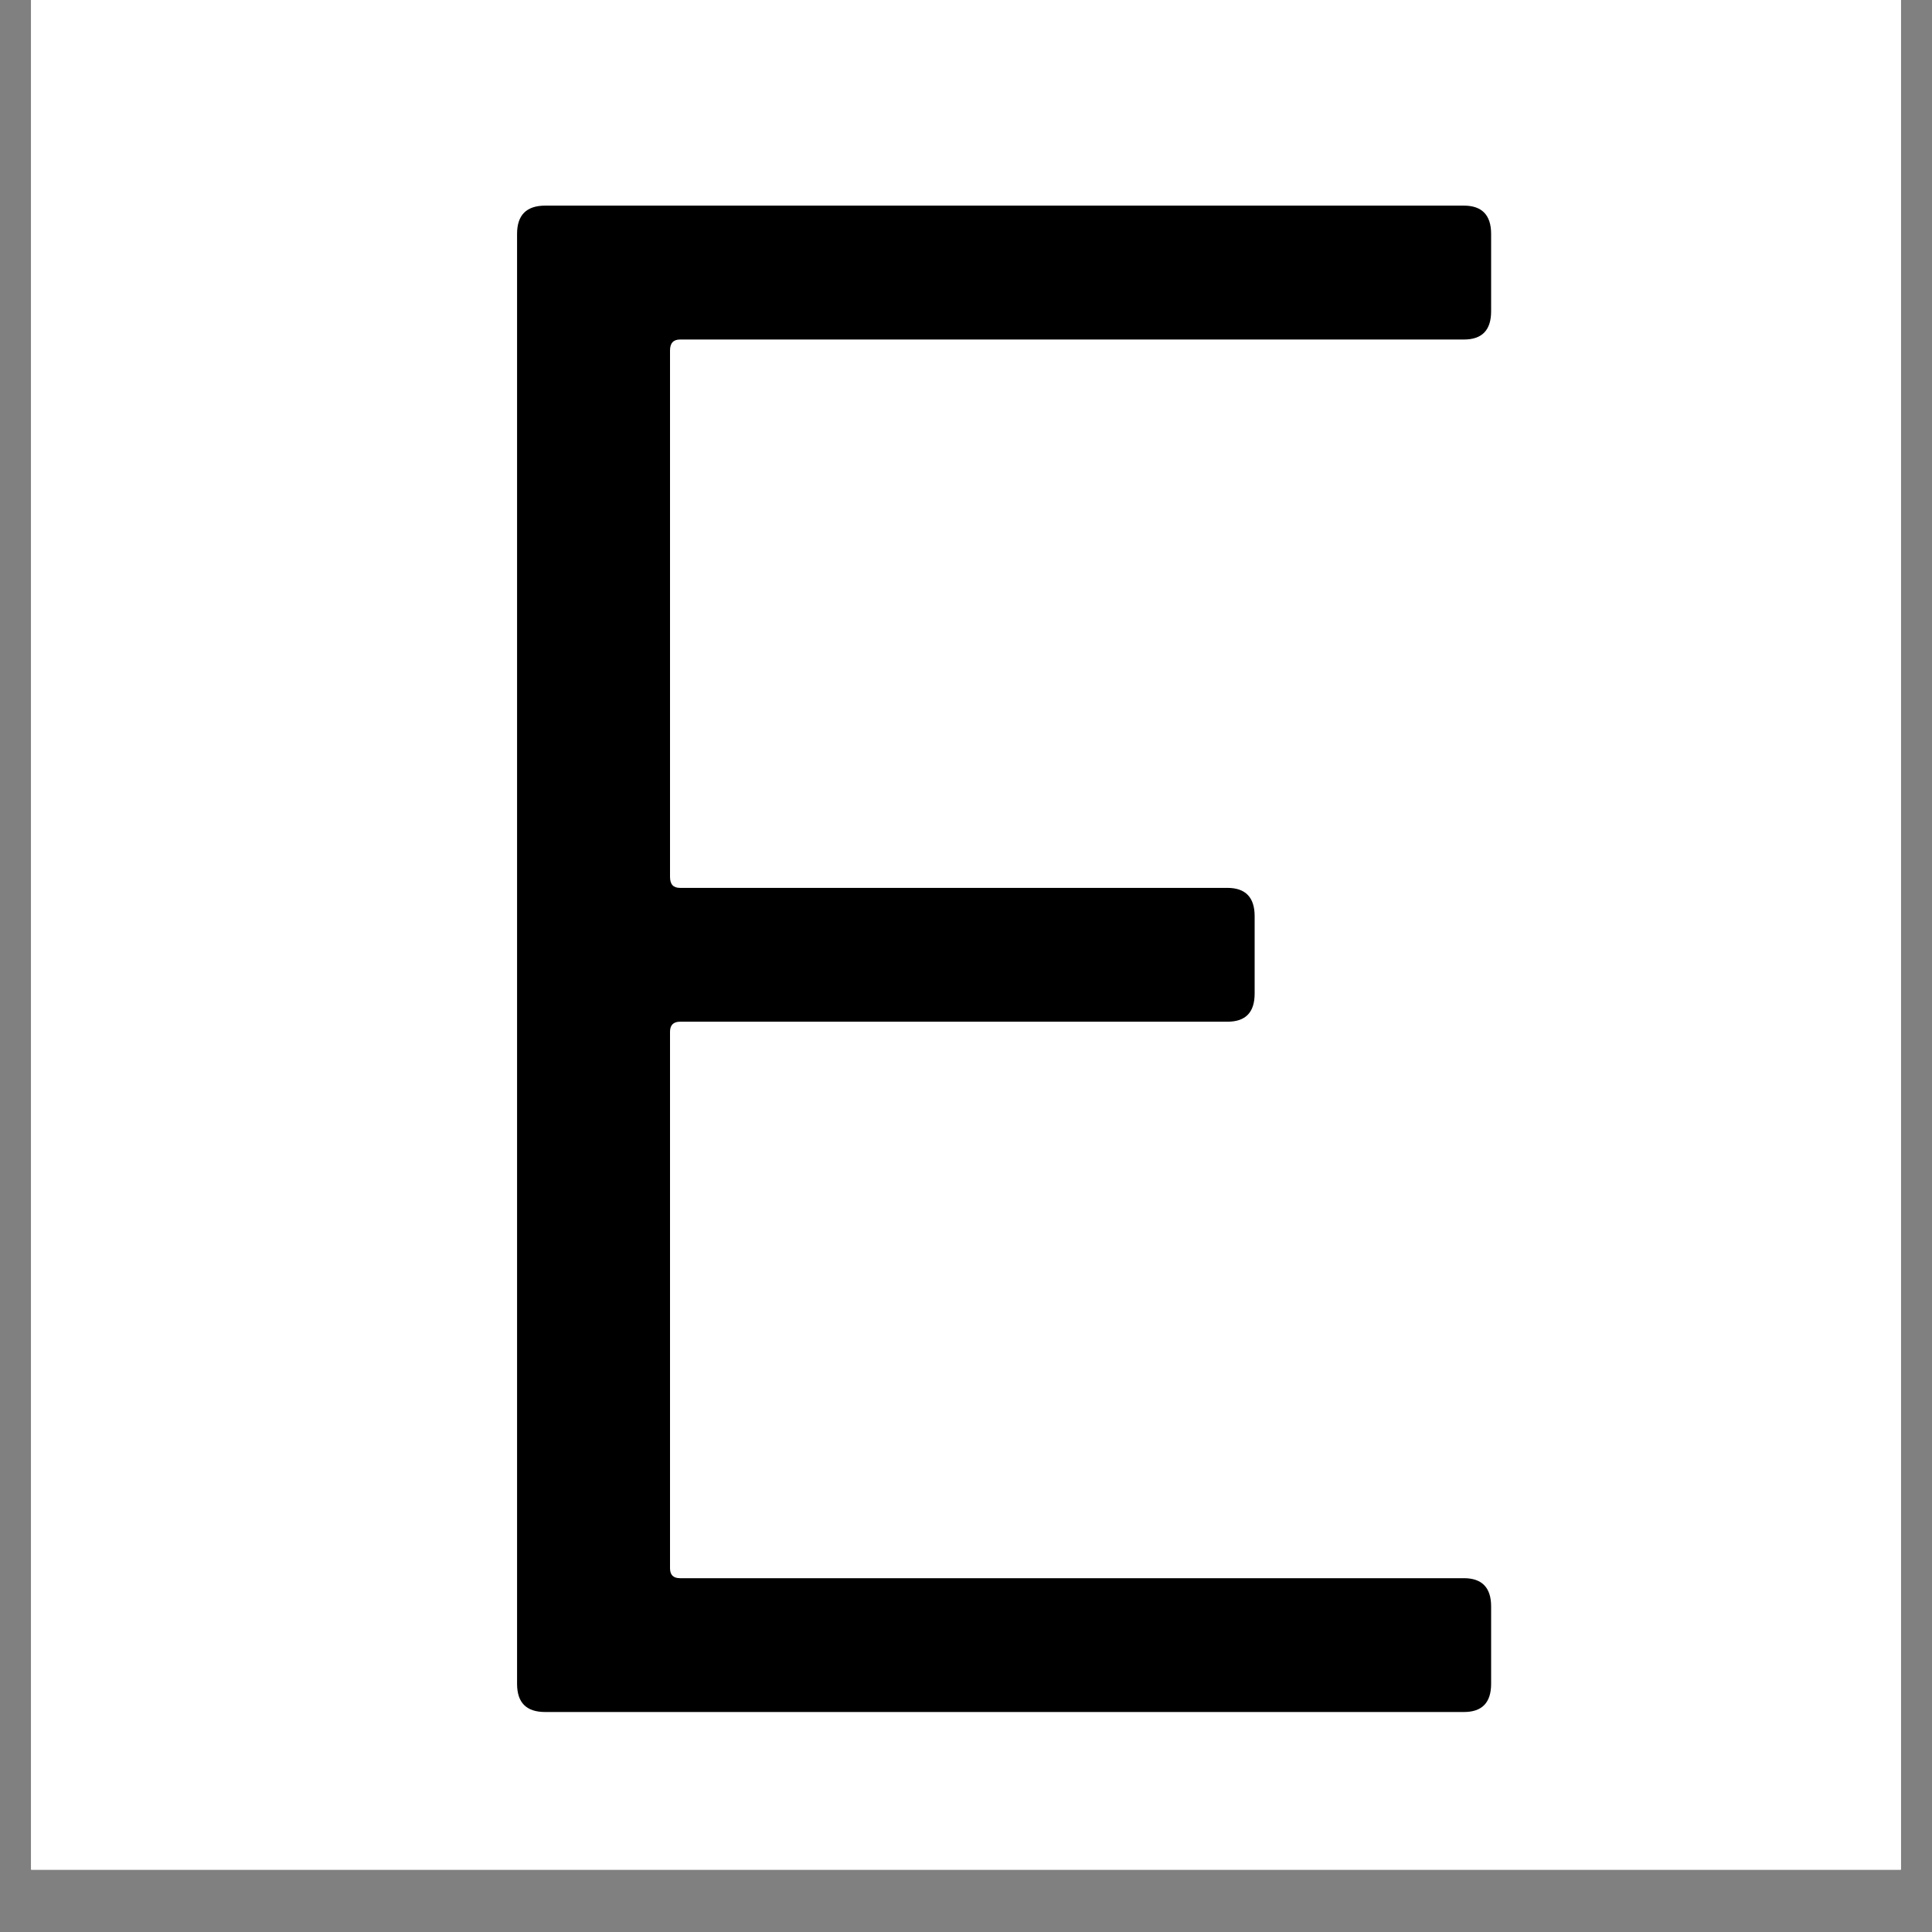 <svg xmlns="http://www.w3.org/2000/svg" xmlns:xlink="http://www.w3.org/1999/xlink" width="40" zoomAndPan="magnify" viewBox="0 0 30 30" height="40" preserveAspectRatio="xMidYMid meet" version="1.0"><rect x="0" y="0" width="30" height="30" fill="#808080" stroke="none"/><defs><g/><clipPath id="6deea7bef1"><path d="M 0.484 0 L 29.516 0 L 29.516 29.031 L 0.484 29.031 Z M 0.484 0 " clip-rule="nonzero"/></clipPath></defs><g clip-path="url(#6deea7bef1)"><path fill="#ffffff" d="M 0.484 0 L 29.516 0 L 29.516 36.289 L 0.484 36.289 Z M 0.484 0 " fill-opacity="1" fill-rule="nonzero"/><path fill="#ffffff" d="M 0.484 0 L 29.516 0 L 29.516 29.031 L 0.484 29.031 Z M 0.484 0 " fill-opacity="1" fill-rule="nonzero"/><path fill="#ffffff" d="M 0.484 0 L 29.516 0 L 29.516 29.031 L 0.484 29.031 Z M 0.484 0 " fill-opacity="1" fill-rule="nonzero"/></g><g fill="#000000" fill-opacity="1"><g transform="translate(4.888, 26.584)"><g><path d="M 18.266 -21.75 C 18.266 -21.457 18.125 -21.312 17.844 -21.312 L 5.672 -21.312 C 5.566 -21.312 5.516 -21.254 5.516 -21.141 L 5.516 -12.969 C 5.516 -12.852 5.566 -12.797 5.672 -12.797 L 14.172 -12.797 C 14.453 -12.797 14.594 -12.648 14.594 -12.359 L 14.594 -11.156 C 14.594 -10.863 14.453 -10.719 14.172 -10.719 L 5.672 -10.719 C 5.566 -10.719 5.516 -10.664 5.516 -10.562 L 5.516 -2.234 C 5.516 -2.129 5.566 -2.078 5.672 -2.078 L 17.844 -2.078 C 18.125 -2.078 18.266 -1.93 18.266 -1.641 L 18.266 -0.438 C 18.266 -0.145 18.125 0 17.844 0 L 3.578 0 C 3.285 0 3.141 -0.145 3.141 -0.438 L 3.141 -22.953 C 3.141 -23.242 3.285 -23.391 3.578 -23.391 L 17.844 -23.391 C 18.125 -23.391 18.266 -23.242 18.266 -22.953 Z M 18.266 -21.75 "/></g></g></g></svg>